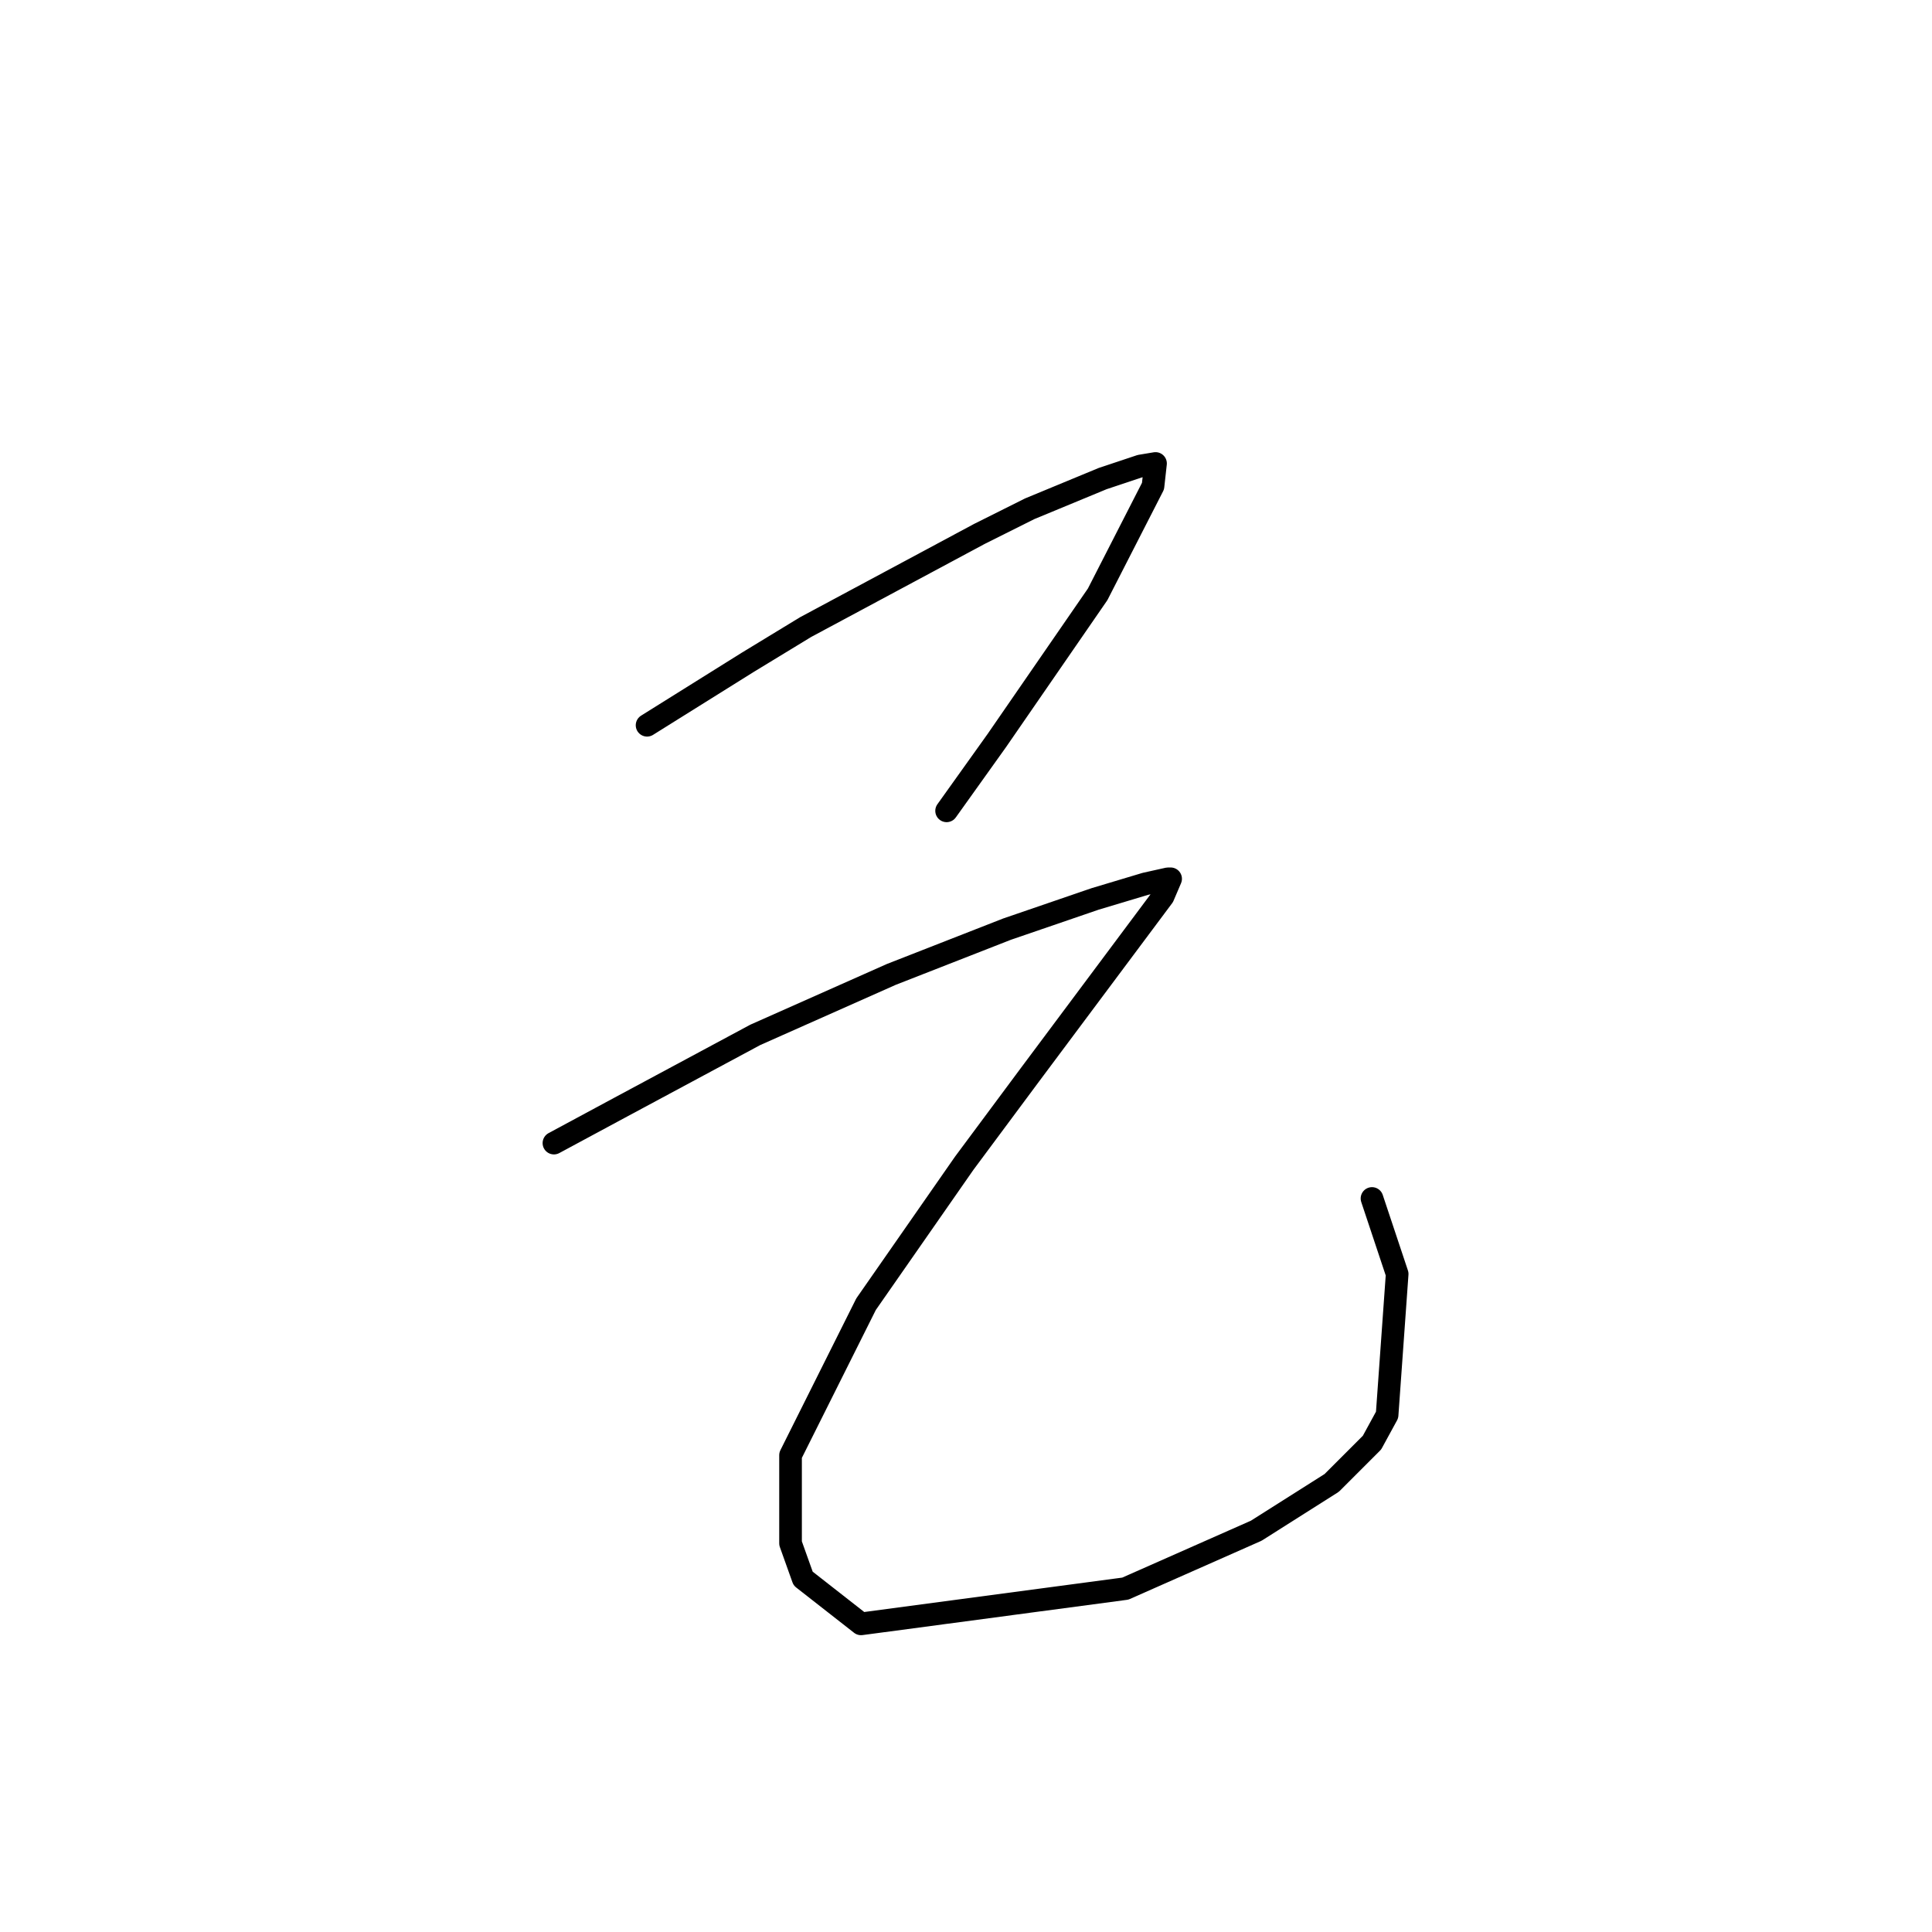 <?xml version="1.0" standalone="no"?>
    <svg width="256" height="256" xmlns="http://www.w3.org/2000/svg" version="1.1">
    <polyline stroke="black" stroke-width="3" stroke-linecap="round" fill="transparent" stroke-linejoin="round" points="85.74 96.1 99.081 87.761 106.752 83.092 129.766 70.751 136.437 67.416 146.109 63.414 151.112 61.746 153.113 61.413 152.78 64.414 145.442 78.756 132.101 98.101 125.43 107.44 125.43 107.44 " />
        <polyline stroke="black" stroke-width="3" stroke-linecap="round" fill="transparent" stroke-linejoin="round" points="73.399 151.466 82.071 146.796 100.082 137.124 118.092 129.119 133.435 123.116 145.108 119.113 151.779 117.112 154.781 116.445 155.114 116.445 154.114 118.78 136.437 142.461 127.765 154.134 114.757 172.812 104.751 192.824 104.751 204.497 106.419 209.167 114.09 215.17 149.111 210.501 166.454 202.83 176.46 196.493 181.797 191.156 183.798 187.487 185.132 168.81 181.797 158.804 181.797 158.804 " />
        </svg>
